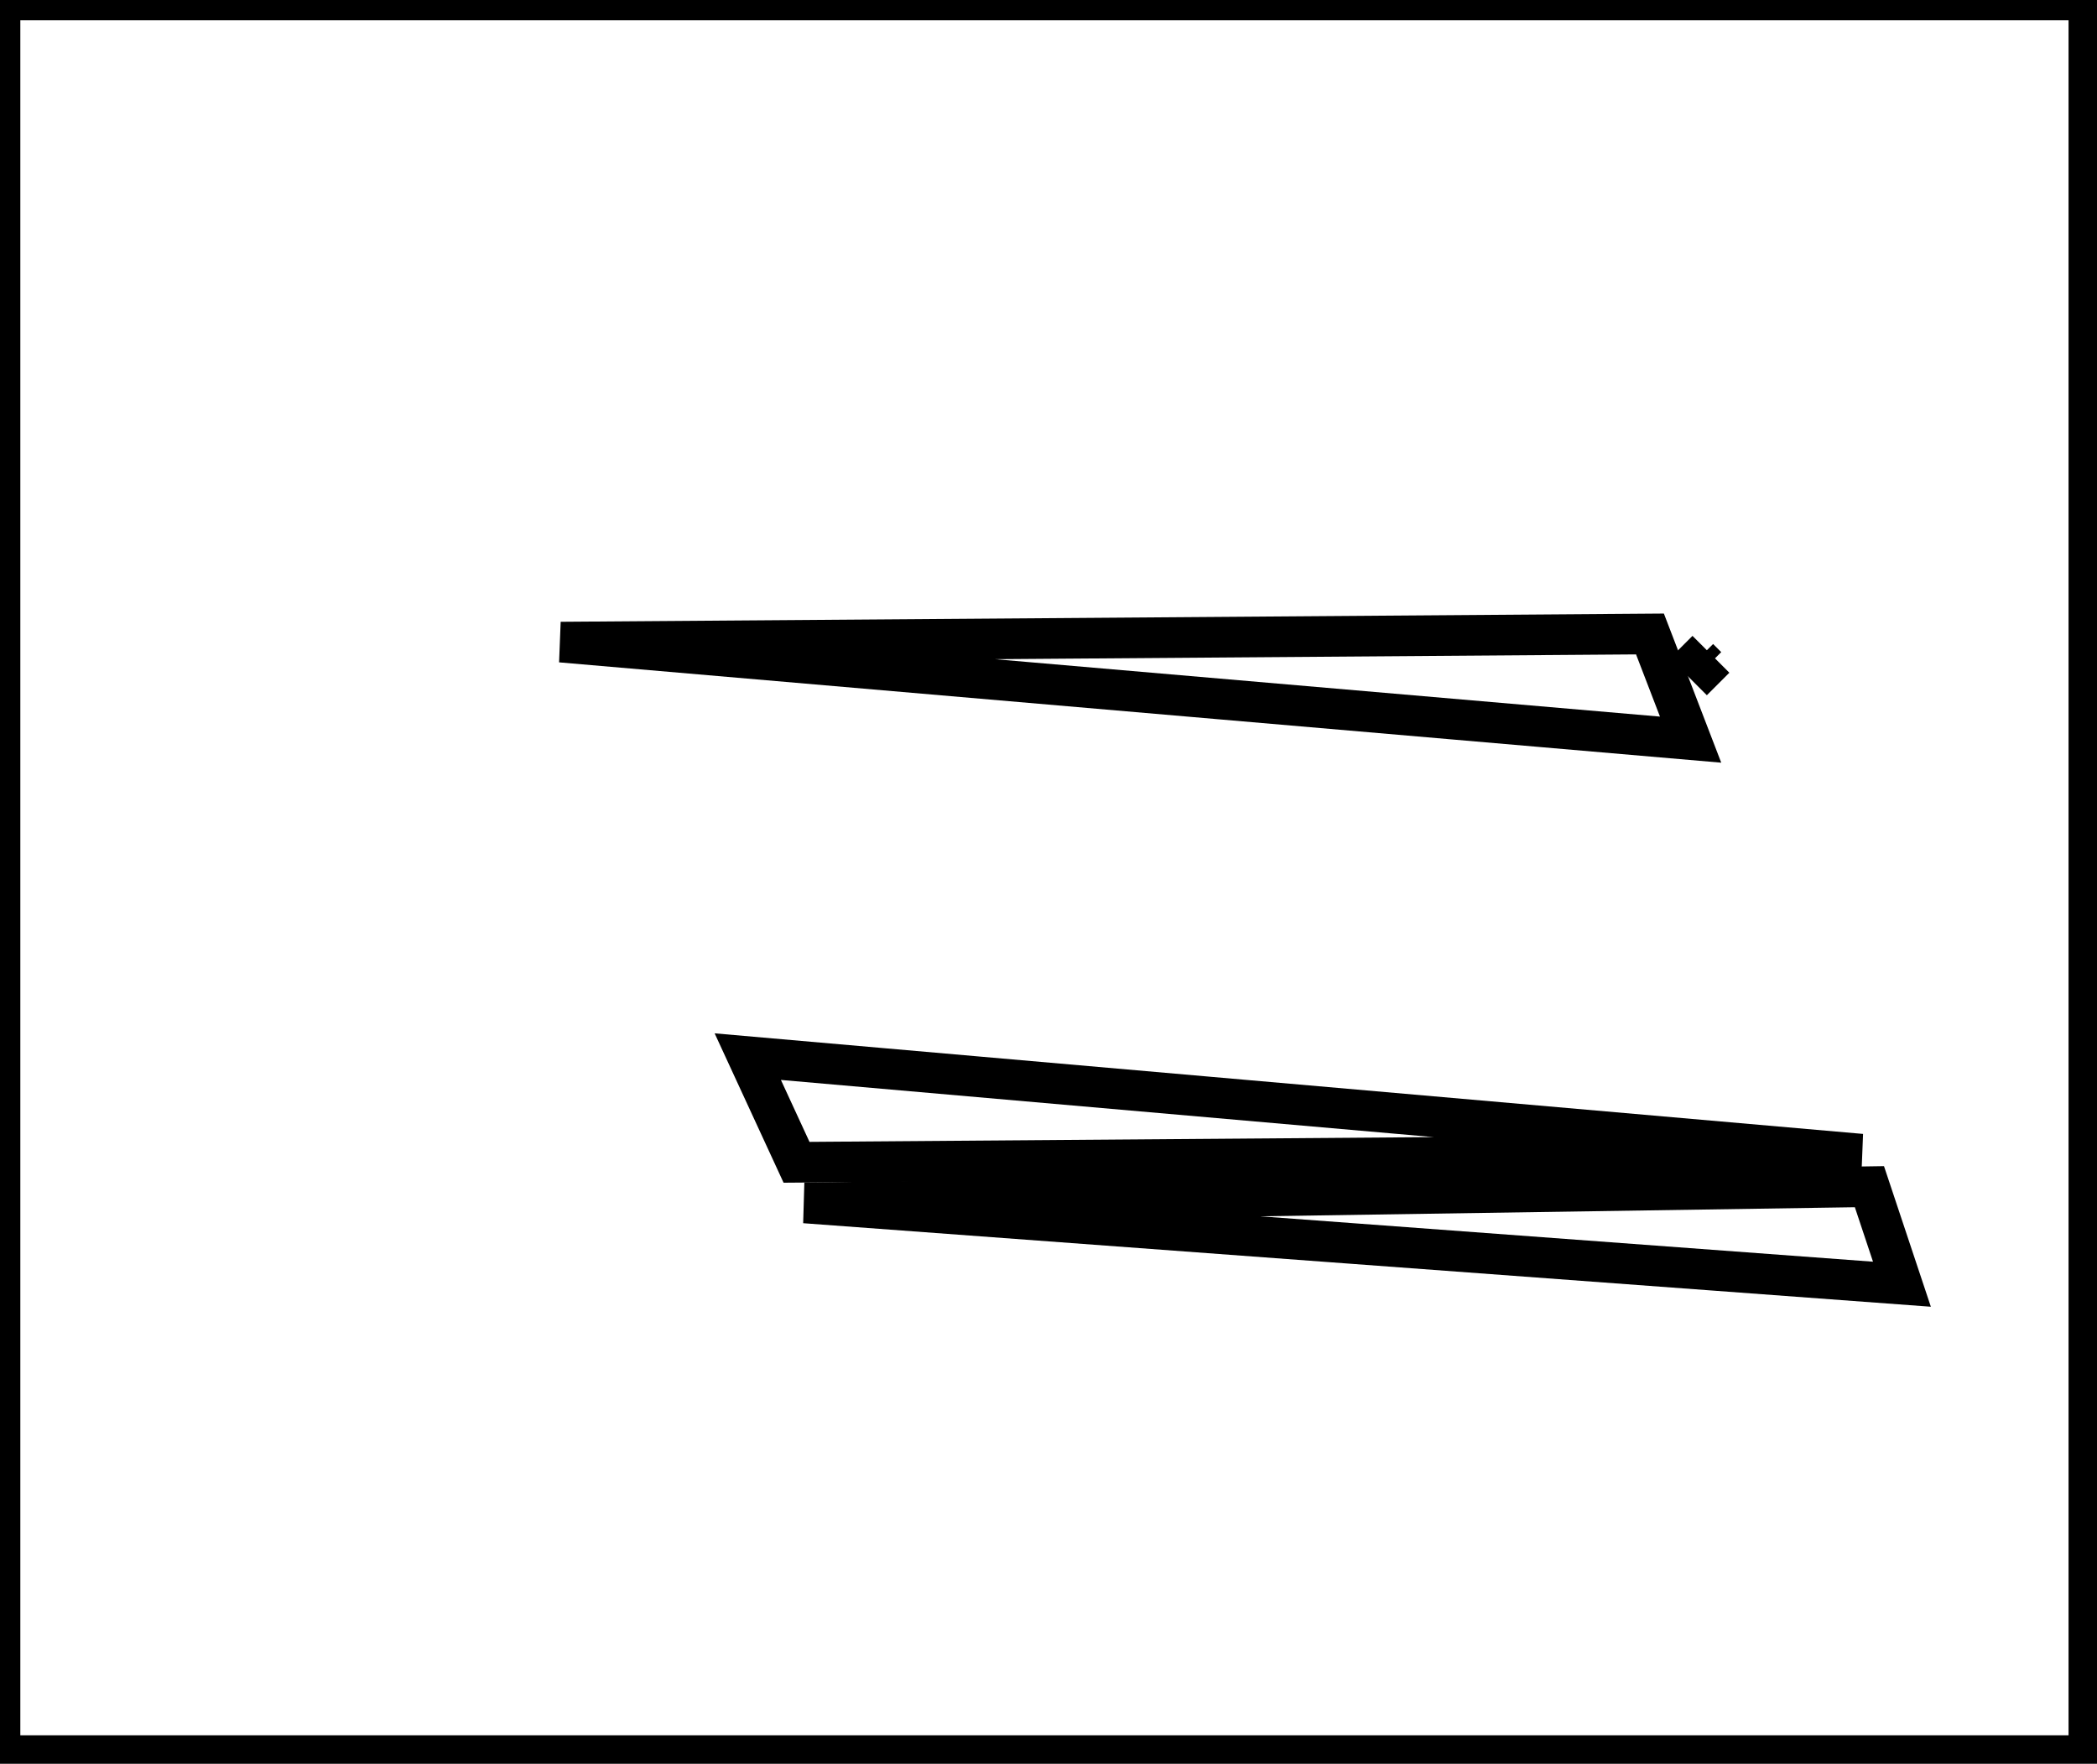 <?xml version="1.0" encoding="utf-8" ?>
<svg baseProfile="full" height="217" version="1.1" width="258" xmlns="http://www.w3.org/2000/svg" xmlns:ev="http://www.w3.org/2001/xml-events" xmlns:xlink="http://www.w3.org/1999/xlink"><defs /><rect fill="white" height="217" width="258" x="0" y="0" /><path d="M 234,158 L 230,146 L 99,148 Z" fill="none" stroke="black" stroke-width="5" /><path d="M 229,142 L 92,130 L 98,143 Z" fill="none" stroke="black" stroke-width="5" /><path d="M 210,80 L 209,81 L 210,82 L 211,81" fill="none" stroke="black" stroke-width="5" /><path d="M 69,79 L 208,91 L 203,78 Z" fill="none" stroke="black" stroke-width="5" /><path d="M 50,45" fill="none" stroke="black" stroke-width="5" /><path d="M 0,0 L 0,216 L 257,216 L 257,0 Z" fill="none" stroke="black" stroke-width="5" /></svg>